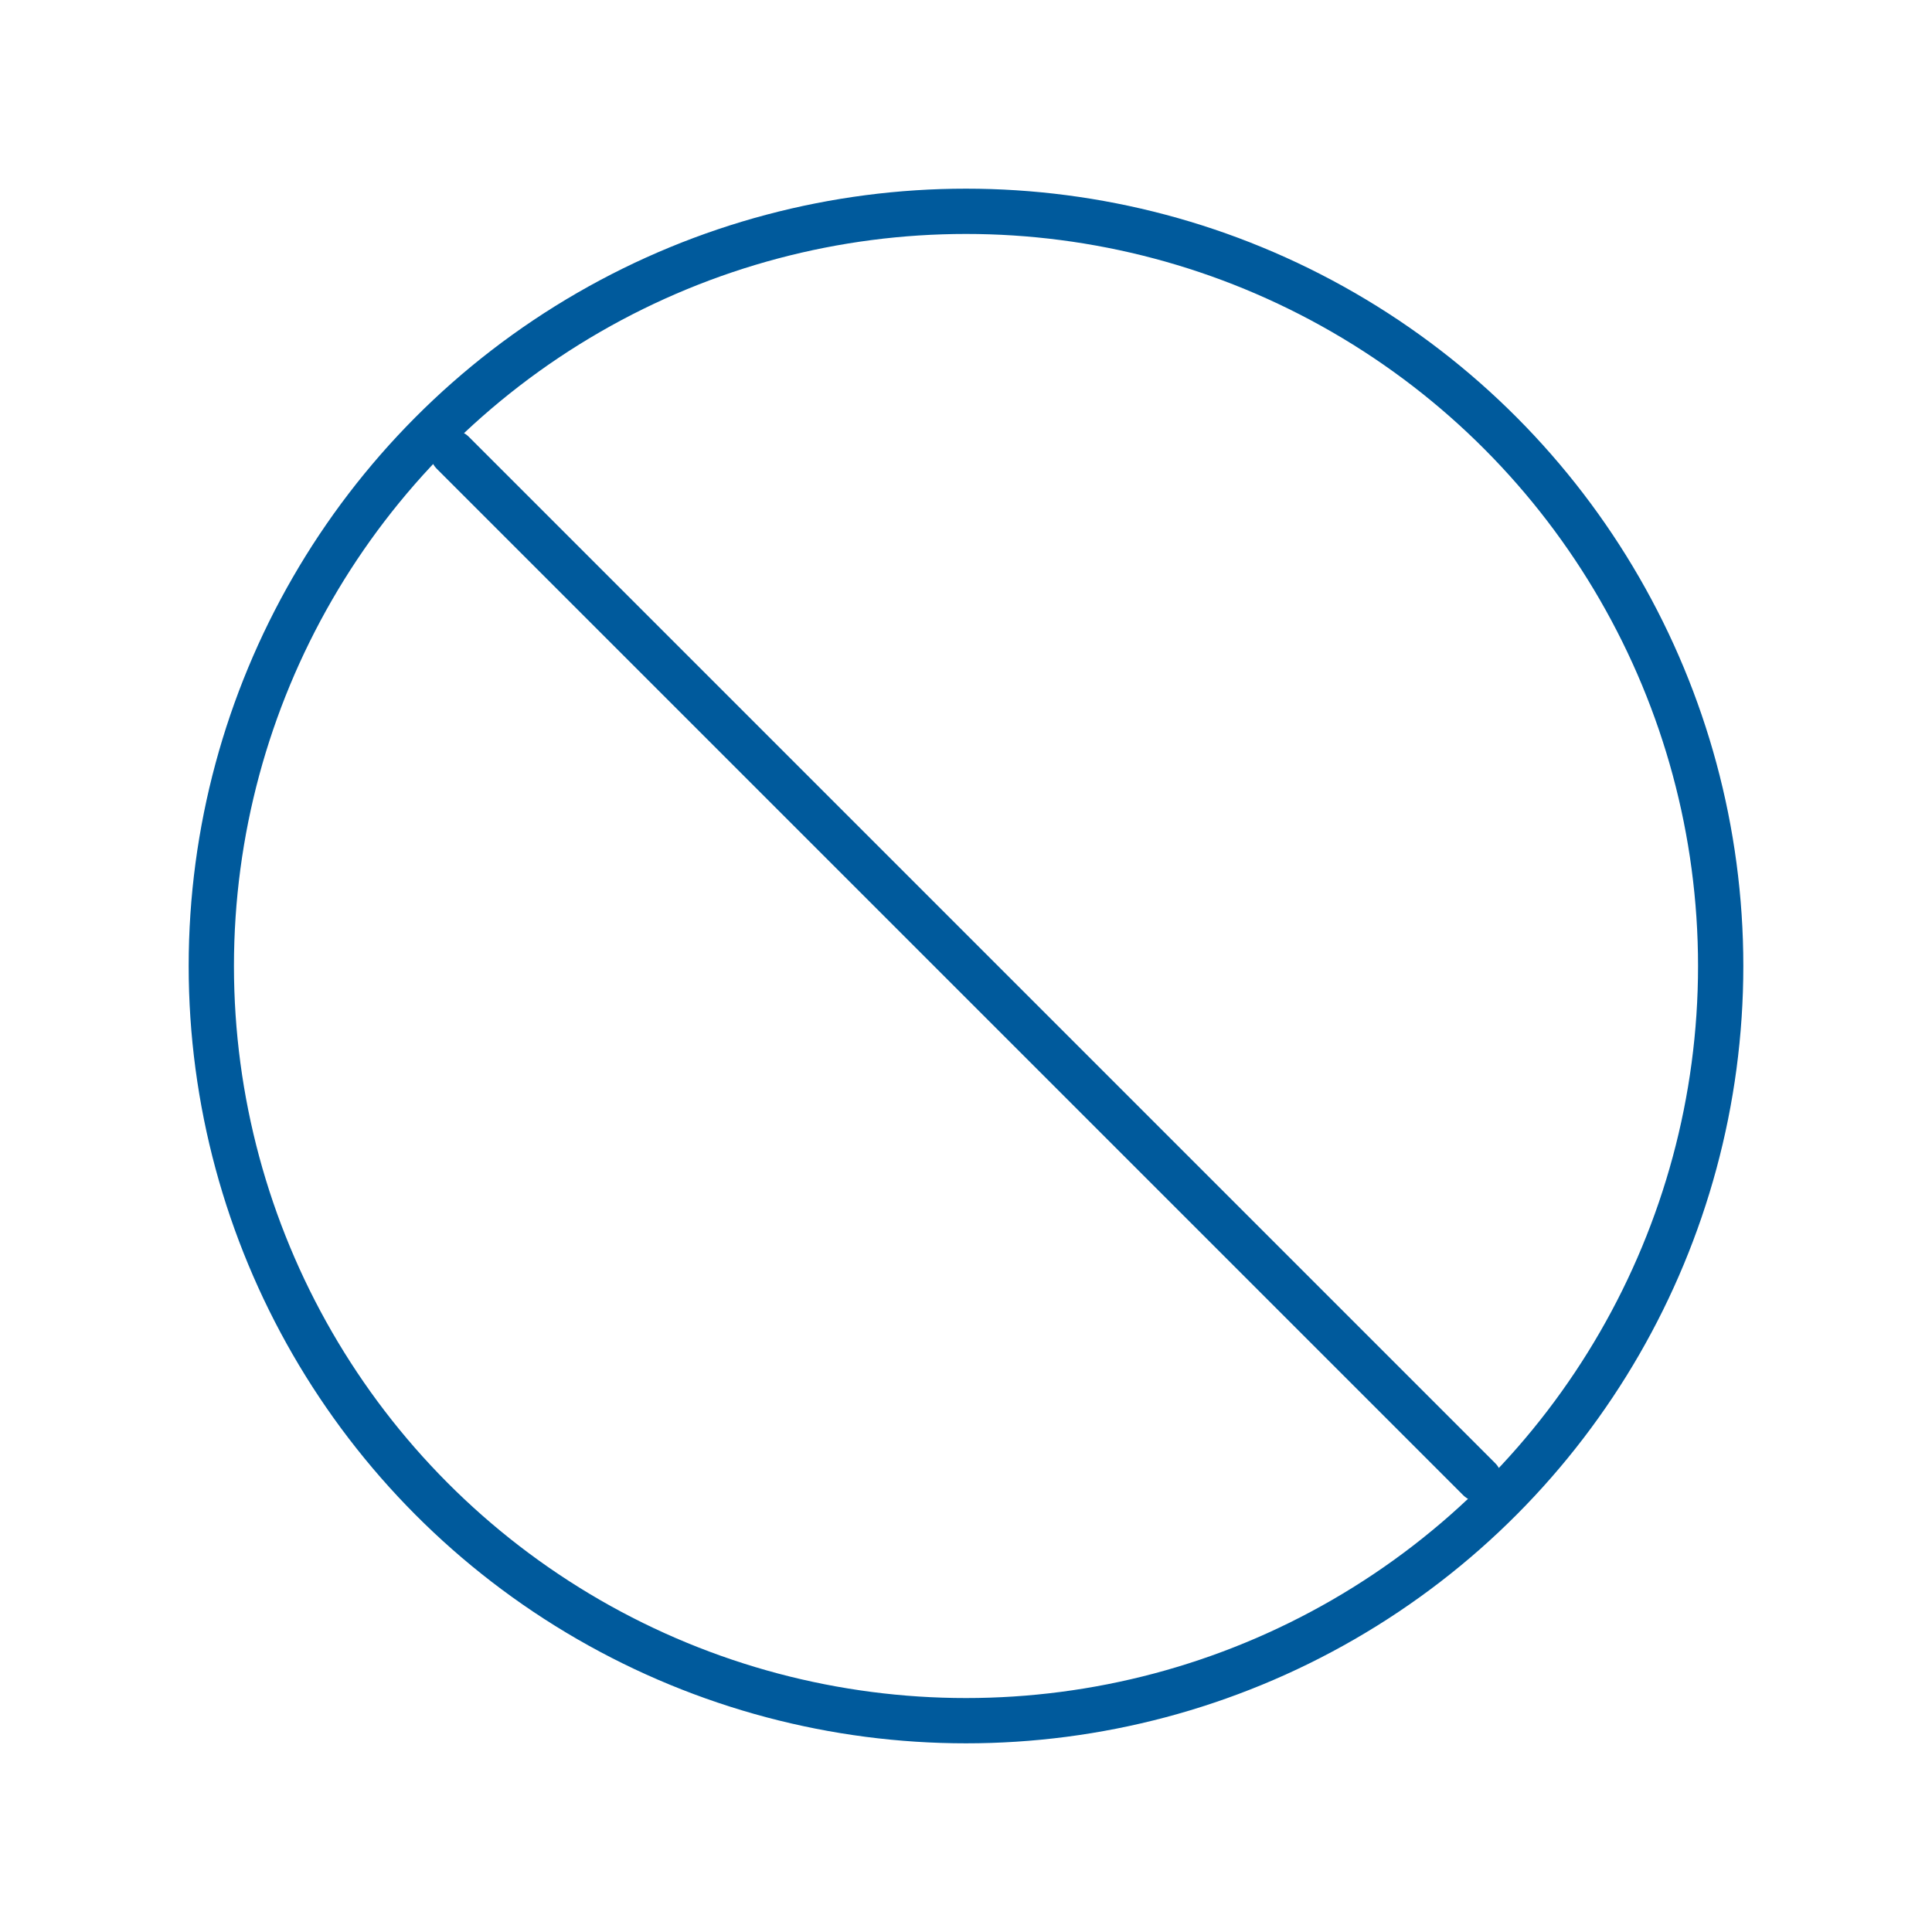<svg xmlns="http://www.w3.org/2000/svg" viewBox="0 0 128 128" fill="none" stroke="#005A9C" stroke-width="3" stroke-linecap="round" stroke-linejoin="round"><circle cx="64" cy="64" r="50"/><path d="m30 30 68 68"/></svg>
